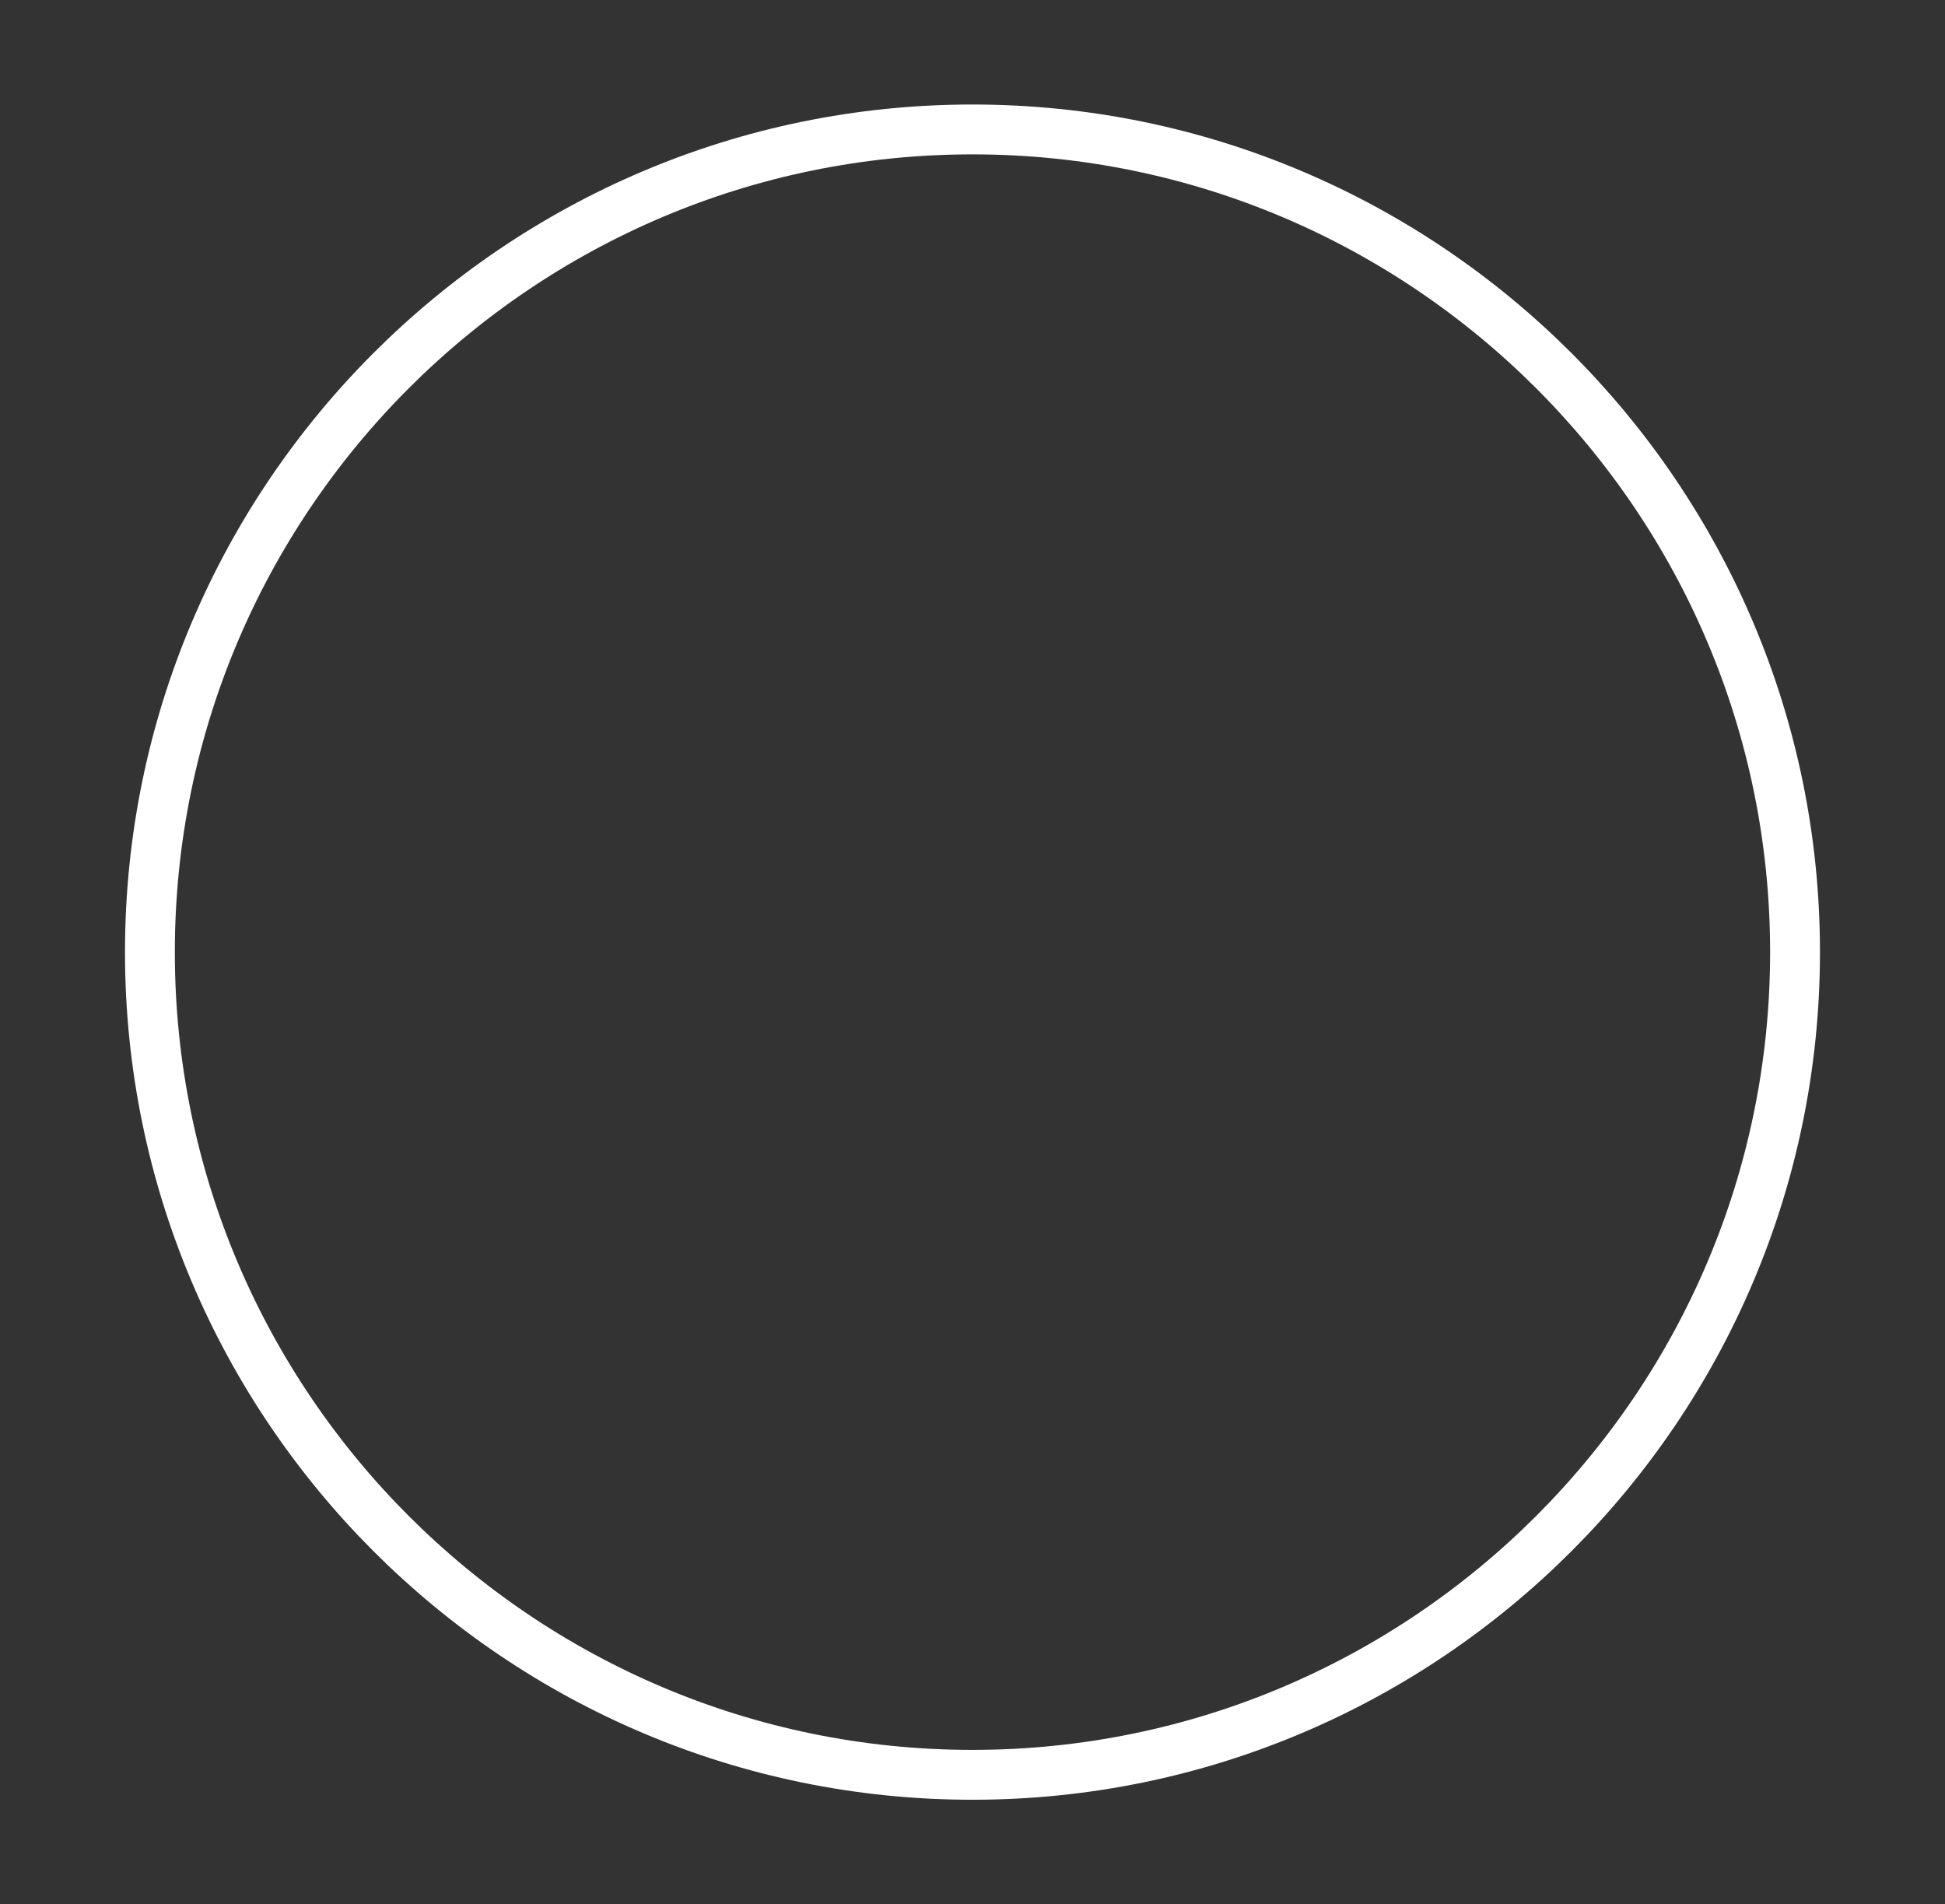<?xml version="1.0" encoding="utf-8"?>
<!-- Generator: Adobe Illustrator 16.0.3, SVG Export Plug-In . SVG Version: 6.00 Build 0)  -->
<!DOCTYPE svg PUBLIC "-//W3C//DTD SVG 1.1//EN" "http://www.w3.org/Graphics/SVG/1.1/DTD/svg11.dtd">
<svg version="1.1" id="Ebene_1" xmlns="http://www.w3.org/2000/svg" xmlns:xlink="http://www.w3.org/1999/xlink" x="0px" y="0px"
	 width="39.014px" height="38.192px" viewBox="0 0 39.014 38.192" enable-background="new 0 0 39.014 38.192" xml:space="preserve">
<rect x="0" y="0" width="39.014" height="38.192" fill="#333333" stroke="none"/>
<g>
	<path fill="none" stroke="#FFFFFF" d="M19.506,35.596c9.098,0,16.5-7.402,16.5-16.5c0-9.098-7.402-16.5-16.5-16.5
		c-9.097,0-16.499,7.402-16.499,16.5C3.007,28.194,10.409,35.596,19.506,35.596z"/>
</g>
</svg>
